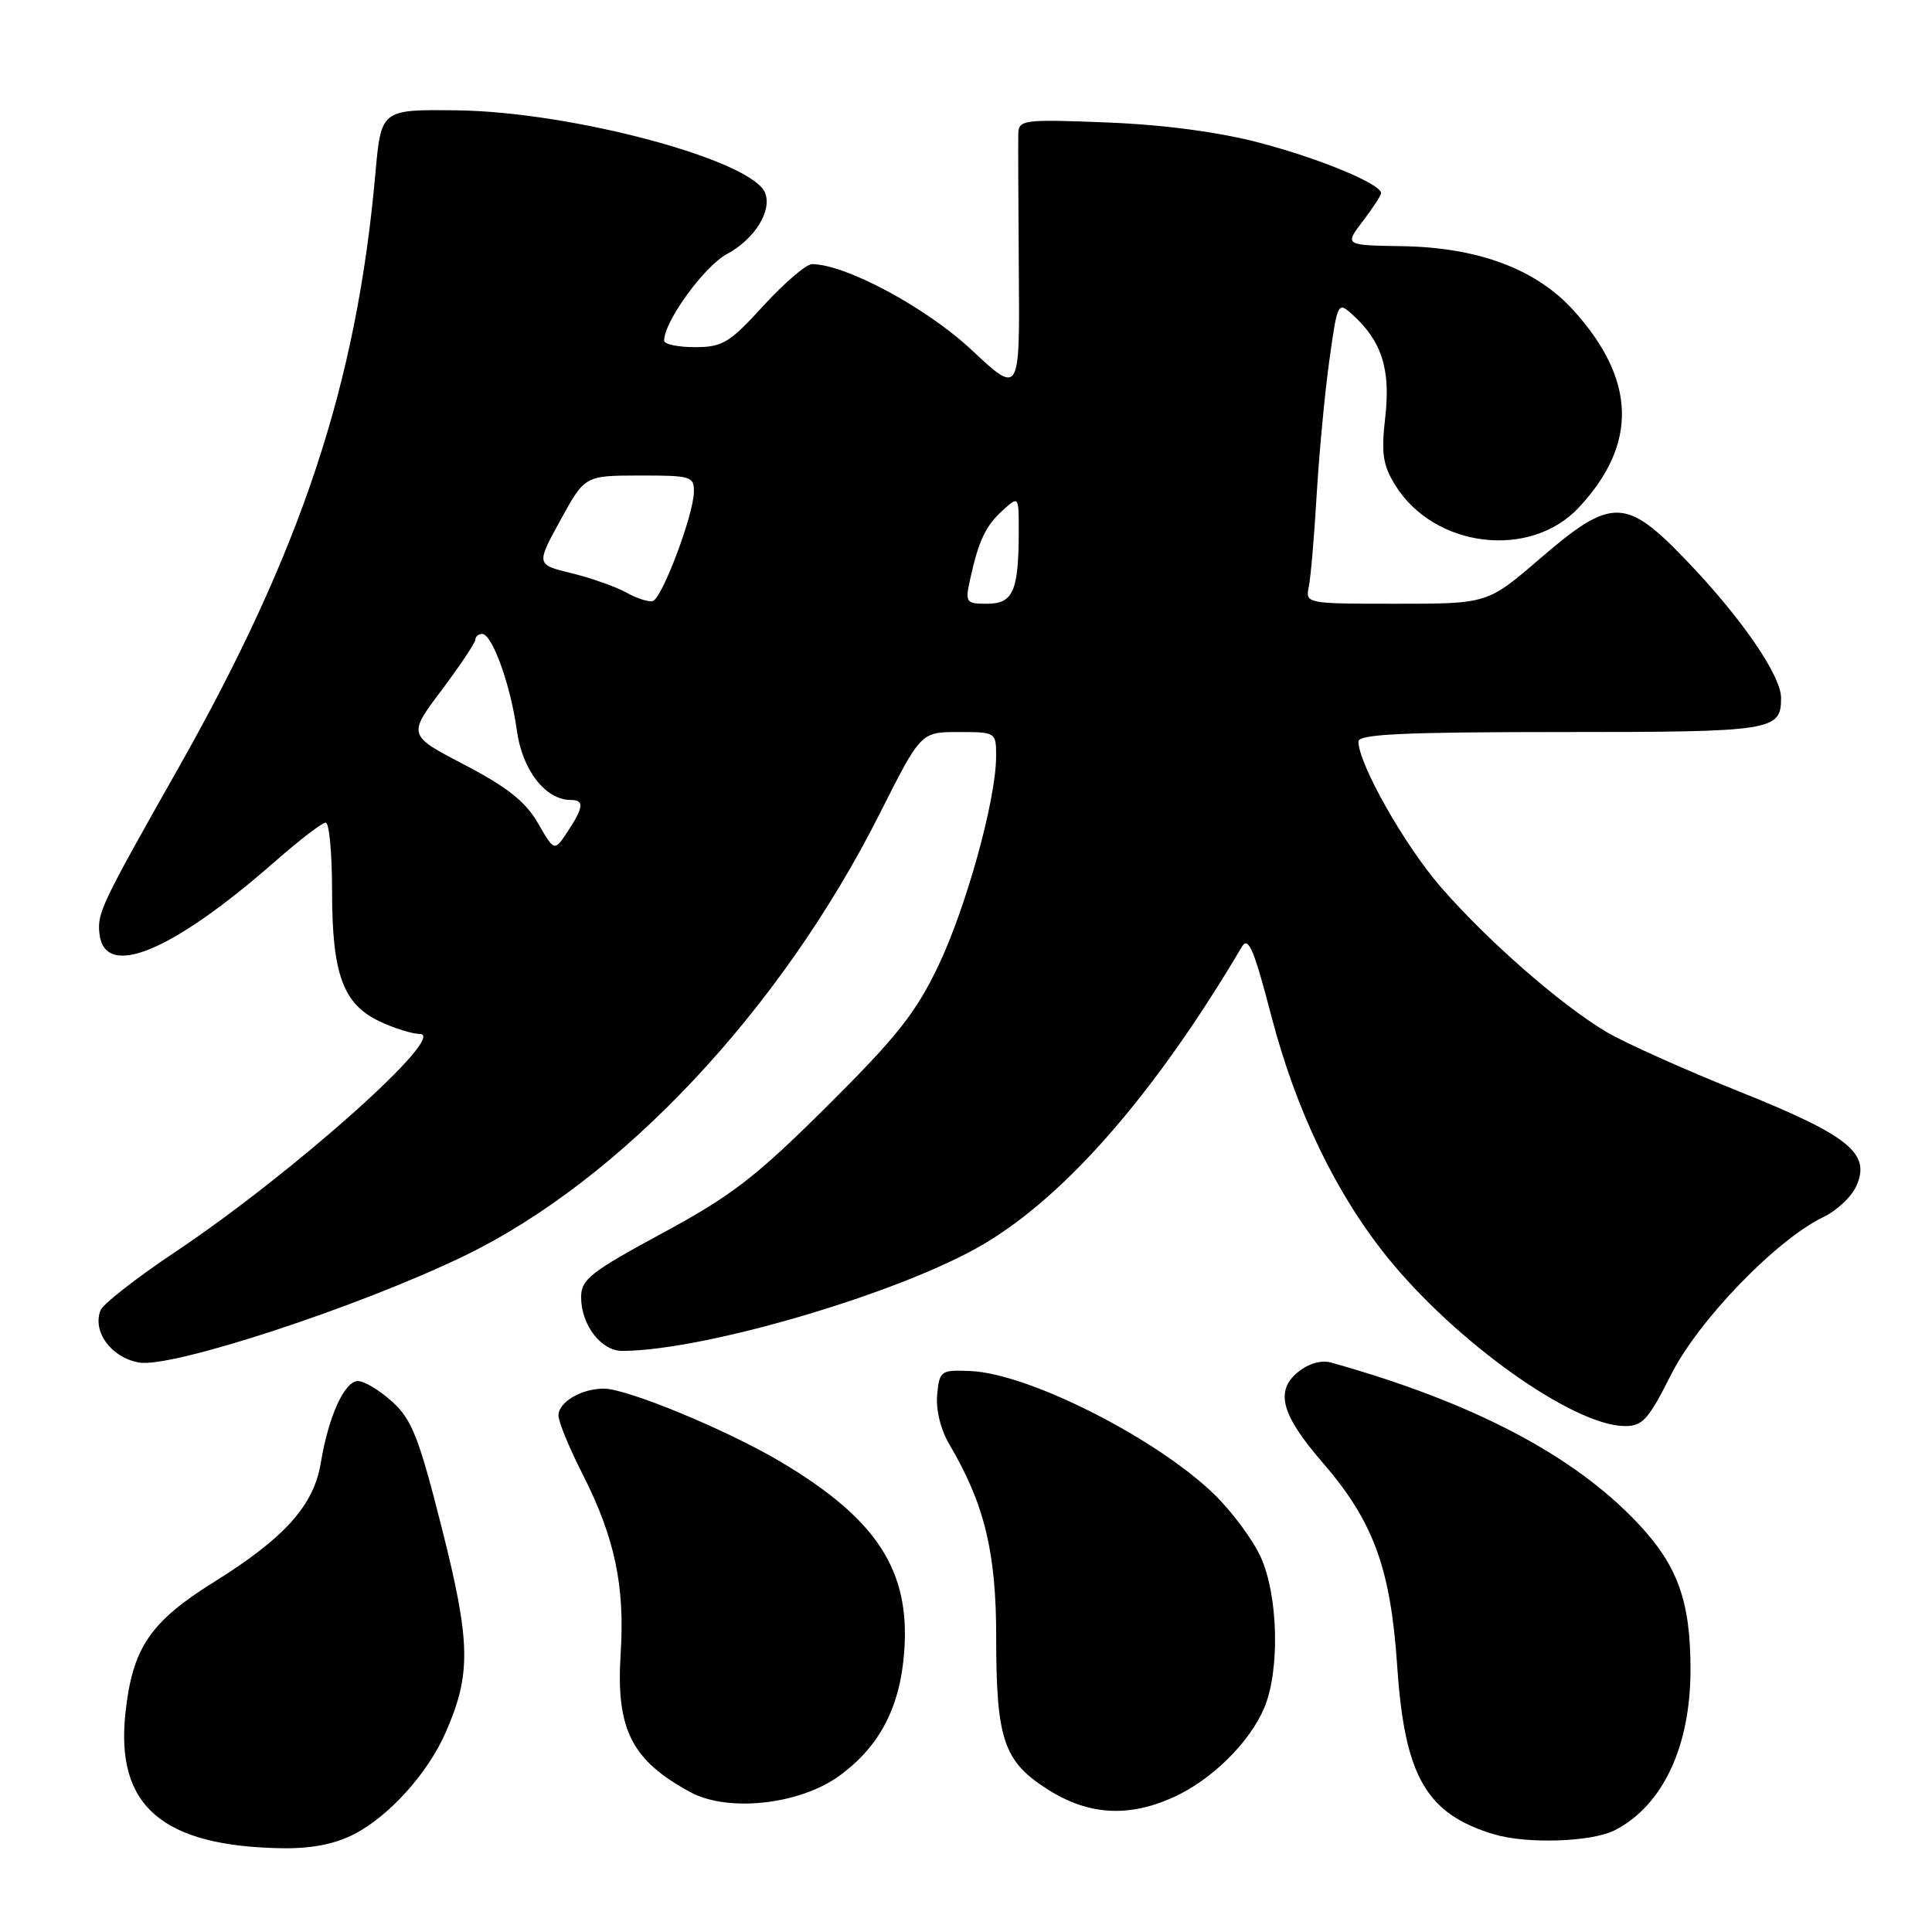 <?xml version="1.0" encoding="UTF-8" standalone="no"?>
<!DOCTYPE svg PUBLIC "-//W3C//DTD SVG 1.1//EN" "http://www.w3.org/Graphics/SVG/1.1/DTD/svg11.dtd" >
<svg xmlns="http://www.w3.org/2000/svg" xmlns:xlink="http://www.w3.org/1999/xlink" version="1.1" viewBox="0 0 256 256">
 <g >
 <path fill="currentColor"
d=" M 46.88 243.06 C 51.54 240.68 56.69 234.97 59.06 229.55 C 62.45 221.82 62.37 217.63 58.55 202.50 C 55.52 190.51 54.58 188.10 51.99 185.75 C 50.33 184.24 48.28 183.00 47.43 183.00 C 45.65 183.00 43.53 187.66 42.51 193.83 C 41.58 199.48 37.72 203.79 28.36 209.62 C 19.88 214.91 17.54 218.36 16.62 227.01 C 15.30 239.28 21.47 244.62 37.29 244.90 C 41.21 244.97 44.31 244.37 46.88 243.06 Z  M 214.00 242.50 C 220.34 239.22 224.00 231.43 224.00 221.22 C 224.00 212.16 222.31 207.46 217.05 201.87 C 208.54 192.82 195.17 185.81 176.39 180.55 C 175.09 180.18 173.40 180.66 171.99 181.81 C 168.93 184.29 169.78 187.47 175.17 193.70 C 181.99 201.57 184.26 207.74 185.14 220.80 C 186.12 235.37 188.97 240.33 197.91 243.04 C 202.29 244.37 210.95 244.08 214.00 242.50 Z  M 155.52 238.13 C 160.56 235.84 165.62 230.85 167.53 226.27 C 169.61 221.31 169.37 211.42 167.06 206.33 C 166.02 204.04 163.25 200.30 160.91 198.02 C 153.21 190.55 136.31 182.00 128.60 181.67 C 124.65 181.51 124.49 181.62 124.18 184.80 C 123.99 186.78 124.64 189.42 125.79 191.38 C 130.44 199.26 132.00 205.65 132.00 216.89 C 132.00 230.51 132.98 233.39 138.83 237.11 C 144.22 240.53 149.53 240.85 155.52 238.13 Z  M 111.18 235.33 C 116.56 231.43 119.29 226.21 119.82 218.77 C 120.60 208.05 116.16 201.26 103.45 193.70 C 96.39 189.50 83.11 184.00 80.02 184.00 C 77.02 184.00 74.00 185.79 74.00 187.56 C 74.00 188.39 75.43 191.86 77.17 195.28 C 81.45 203.69 82.82 210.13 82.24 219.12 C 81.60 229.13 83.68 233.26 91.50 237.48 C 96.47 240.16 105.93 239.13 111.18 235.33 Z  M 221.43 182.14 C 225.07 174.92 235.37 164.27 241.65 161.24 C 243.39 160.41 245.33 158.58 245.96 157.18 C 247.95 152.83 245.00 150.46 230.40 144.61 C 223.20 141.73 215.32 138.19 212.90 136.76 C 206.82 133.16 197.10 124.66 190.90 117.52 C 186.11 112.01 180.00 101.21 180.00 98.25 C 180.00 97.28 186.03 97.00 206.80 97.00 C 234.98 97.00 236.00 96.84 236.00 92.47 C 236.00 89.52 230.76 81.89 223.54 74.35 C 215.42 65.87 213.57 65.83 204.08 74.00 C 197.11 80.00 197.11 80.00 185.04 80.00 C 173.04 80.00 172.97 79.98 173.42 77.75 C 173.68 76.51 174.15 71.00 174.47 65.50 C 174.80 60.00 175.55 51.99 176.15 47.71 C 177.23 40.02 177.27 39.94 179.22 41.70 C 183.08 45.19 184.27 48.91 183.56 55.21 C 183.00 60.09 183.23 61.63 184.88 64.29 C 190.02 72.60 202.74 74.15 209.18 67.27 C 217.04 58.87 216.82 50.35 208.52 41.15 C 203.56 35.66 195.91 32.79 185.82 32.62 C 178.15 32.50 178.15 32.50 180.57 29.32 C 181.91 27.57 183.00 25.89 183.00 25.59 C 183.00 24.38 174.85 21.00 166.91 18.92 C 161.53 17.50 154.26 16.53 146.75 16.23 C 135.78 15.79 135.00 15.88 134.93 17.63 C 134.90 18.66 134.93 26.89 135.00 35.92 C 135.13 52.35 135.13 52.35 128.70 46.33 C 122.73 40.75 112.02 35.00 107.59 35.00 C 106.83 35.00 103.94 37.48 101.17 40.50 C 96.66 45.44 95.74 46.00 92.07 46.00 C 89.83 46.00 88.00 45.61 88.00 45.13 C 88.00 42.60 93.32 35.27 96.33 33.66 C 99.97 31.70 102.31 27.97 101.39 25.58 C 99.72 21.22 75.79 14.80 60.50 14.62 C 50.50 14.50 50.50 14.50 49.74 23.00 C 47.25 50.96 39.94 72.97 23.51 102.00 C 13.39 119.88 12.87 120.98 13.18 123.74 C 13.88 129.81 22.73 126.16 36.41 114.18 C 39.65 111.33 42.69 109.00 43.16 109.00 C 43.62 109.00 44.00 113.06 44.00 118.03 C 44.00 129.06 45.44 133.03 50.28 135.33 C 52.22 136.25 54.62 137.00 55.61 137.00 C 59.52 137.00 38.78 155.50 23.19 165.91 C 18.08 169.33 13.63 172.80 13.31 173.63 C 12.23 176.46 14.72 179.86 18.39 180.54 C 22.64 181.34 47.47 173.21 61.50 166.42 C 82.33 156.34 103.46 133.84 116.60 107.75 C 122.02 97.00 122.02 97.00 127.01 97.00 C 131.97 97.00 132.00 97.02 131.99 100.25 C 131.98 105.95 128.04 120.20 124.33 127.98 C 121.35 134.21 118.83 137.40 109.62 146.55 C 100.10 156.01 96.96 158.43 87.75 163.41 C 78.23 168.56 77.00 169.53 77.00 171.89 C 77.00 175.54 79.64 179.00 82.43 179.00 C 93.35 179.00 119.50 171.28 130.36 164.84 C 141.34 158.34 153.16 144.73 164.55 125.46 C 165.41 124.02 166.15 125.76 168.45 134.59 C 171.71 147.11 176.97 158.08 183.79 166.54 C 192.83 177.77 208.40 188.87 215.24 188.96 C 217.63 189.00 218.41 188.14 221.43 182.14 Z  M 71.28 109.07 C 69.65 106.23 67.23 104.31 61.57 101.35 C 54.03 97.42 54.03 97.42 58.51 91.46 C 60.97 88.18 62.98 85.16 62.99 84.75 C 63.00 84.34 63.40 84.00 63.89 84.00 C 65.22 84.00 67.67 90.80 68.48 96.75 C 69.19 102.03 72.27 106.00 75.63 106.00 C 77.44 106.00 77.35 106.95 75.22 110.18 C 73.46 112.85 73.46 112.85 71.28 109.07 Z  M 83.00 78.52 C 81.62 77.75 78.37 76.60 75.76 75.96 C 71.03 74.81 71.03 74.81 74.26 68.92 C 77.50 63.02 77.50 63.02 84.75 63.01 C 91.62 63.00 92.00 63.12 91.94 65.25 C 91.86 68.35 87.73 79.28 86.50 79.64 C 85.95 79.80 84.38 79.29 83.00 78.52 Z  M 128.55 76.75 C 129.66 71.66 130.61 69.65 132.89 67.60 C 135.00 65.69 135.00 65.69 134.99 70.60 C 134.96 78.34 134.23 80.00 130.80 80.00 C 127.98 80.00 127.87 79.84 128.55 76.75 Z "/>
</g>
</svg>